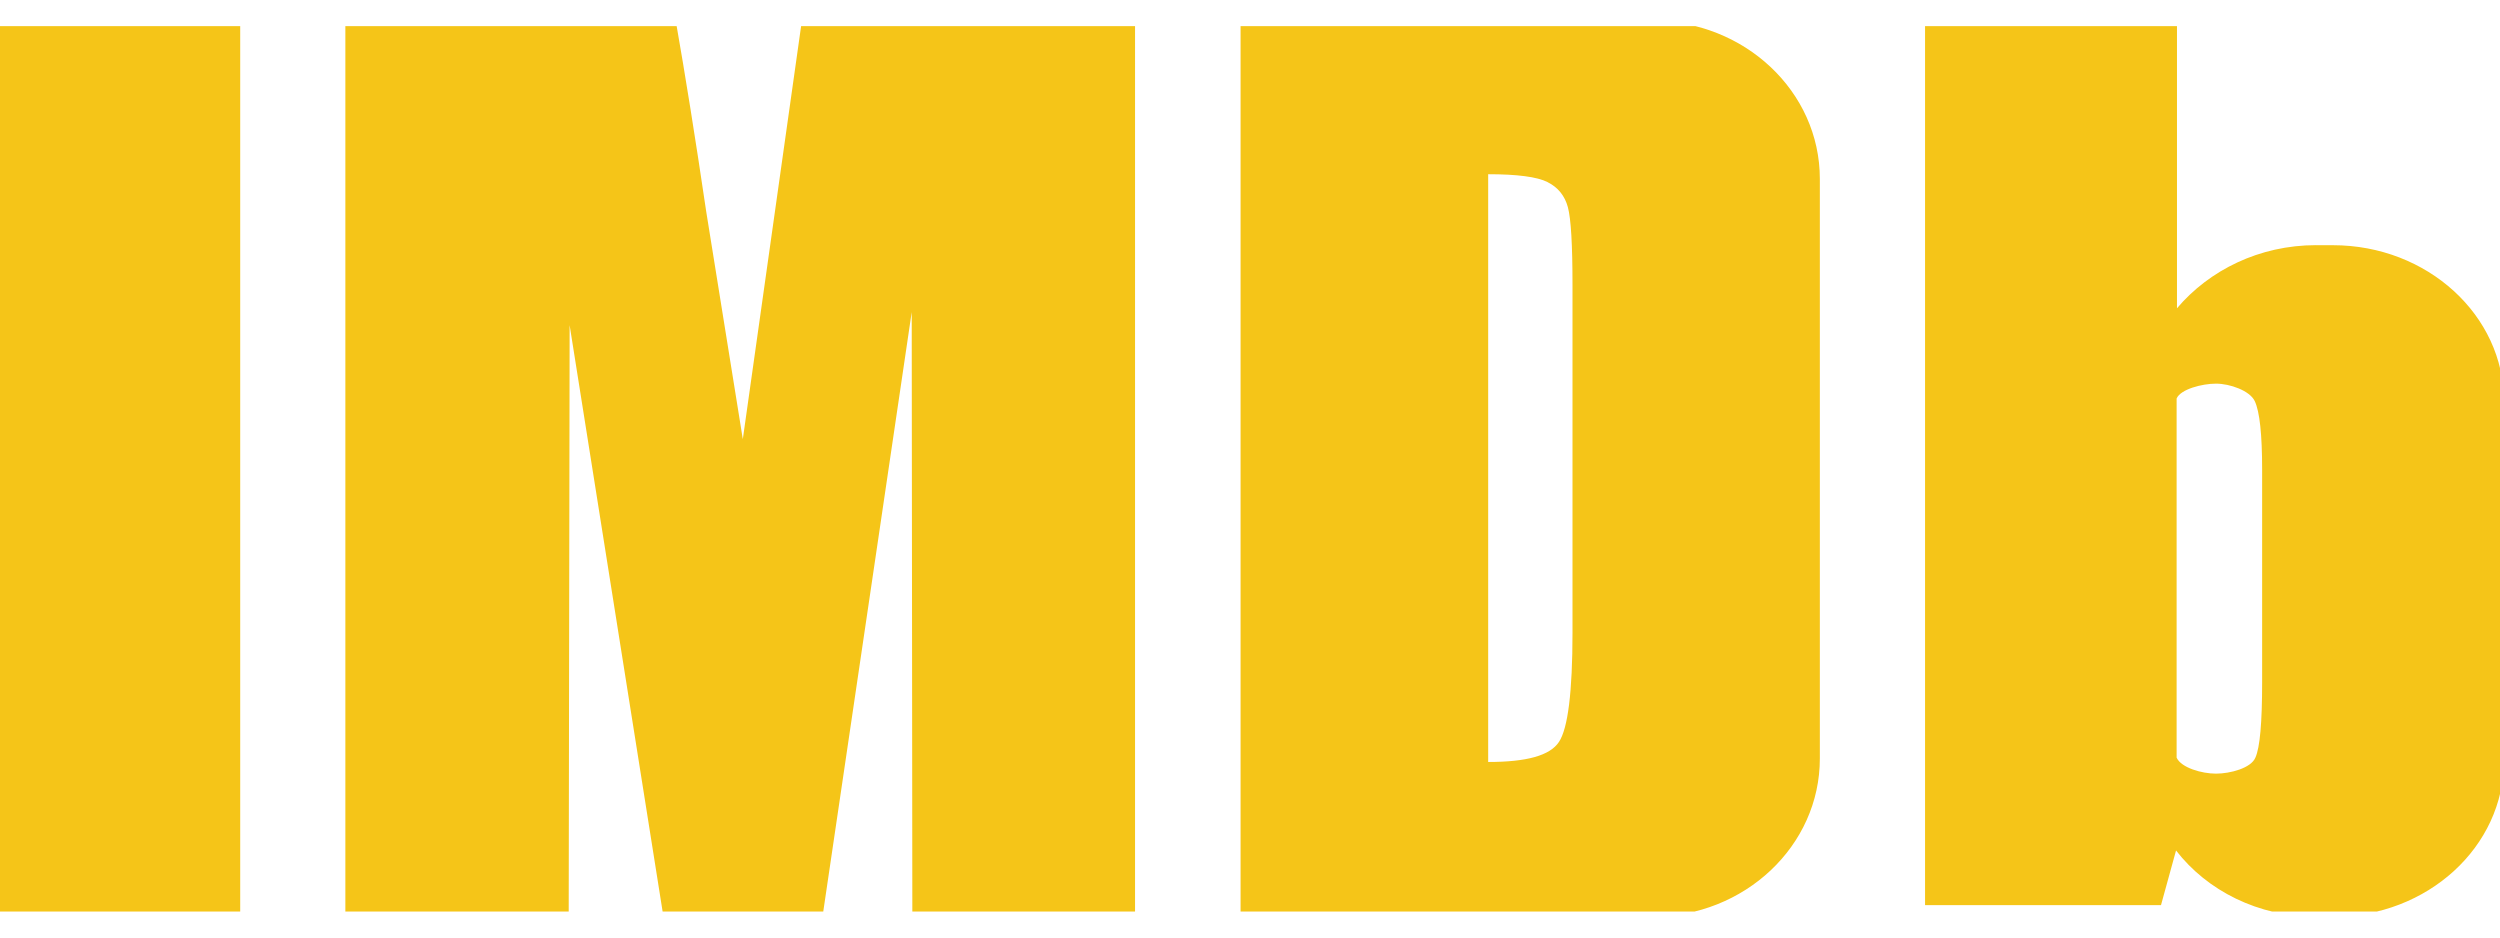 <svg width="48" height="18" fill="none" xmlns="http://www.w3.org/2000/svg"><g clip-path="url(#a)" fill="#F5C518"><path d="M-.444 17.601h5.056V.397H-.444v17.204ZM15.396.397l-1.134 8.035-.703-4.372c-.207-1.402-.402-2.619-.585-3.663H6.631v17.204h4.288l.018-11.358 1.801 11.358h3.054l1.713-11.609.012 11.609h4.276V.397h-6.396ZM23.819 17.601V.397h7.891c1.784 0 3.231 1.357 3.231 3.038v11.129c0 1.675-1.441 3.038-3.231 3.038h-7.891Zm5.894-14.105c-.201-.101-.585-.151-1.14-.151v11.285c.738 0 1.187-.123 1.359-.385.171-.257.26-.955.26-2.1V5.473c0-.776-.029-1.273-.089-1.496-.059-.218-.189-.38-.39-.48ZM44.467 4.708h.325c1.813 0 3.284 1.346 3.284 2.999v6.896c0 1.659-1.471 2.999-3.284 2.999h-.325c-1.11 0-2.091-.502-2.687-1.273l-.289 1.05h-4.53V.397h4.837v5.522c.62-.732 1.583-1.212 2.67-1.212Zm-1.034 8.387V9.019c0-.676-.047-1.117-.142-1.318-.095-.201-.478-.335-.744-.335-.266 0-.679.106-.756.285v6.896c.089.195.484.307.756.307s.673-.106.756-.307c.089-.195.13-.681.13-1.452Z"/></g><defs><clipPath id="a"><path fill="#fff" transform="translate(0 .502)" d="M0 0h48v17H0z"/></clipPath></defs></svg>